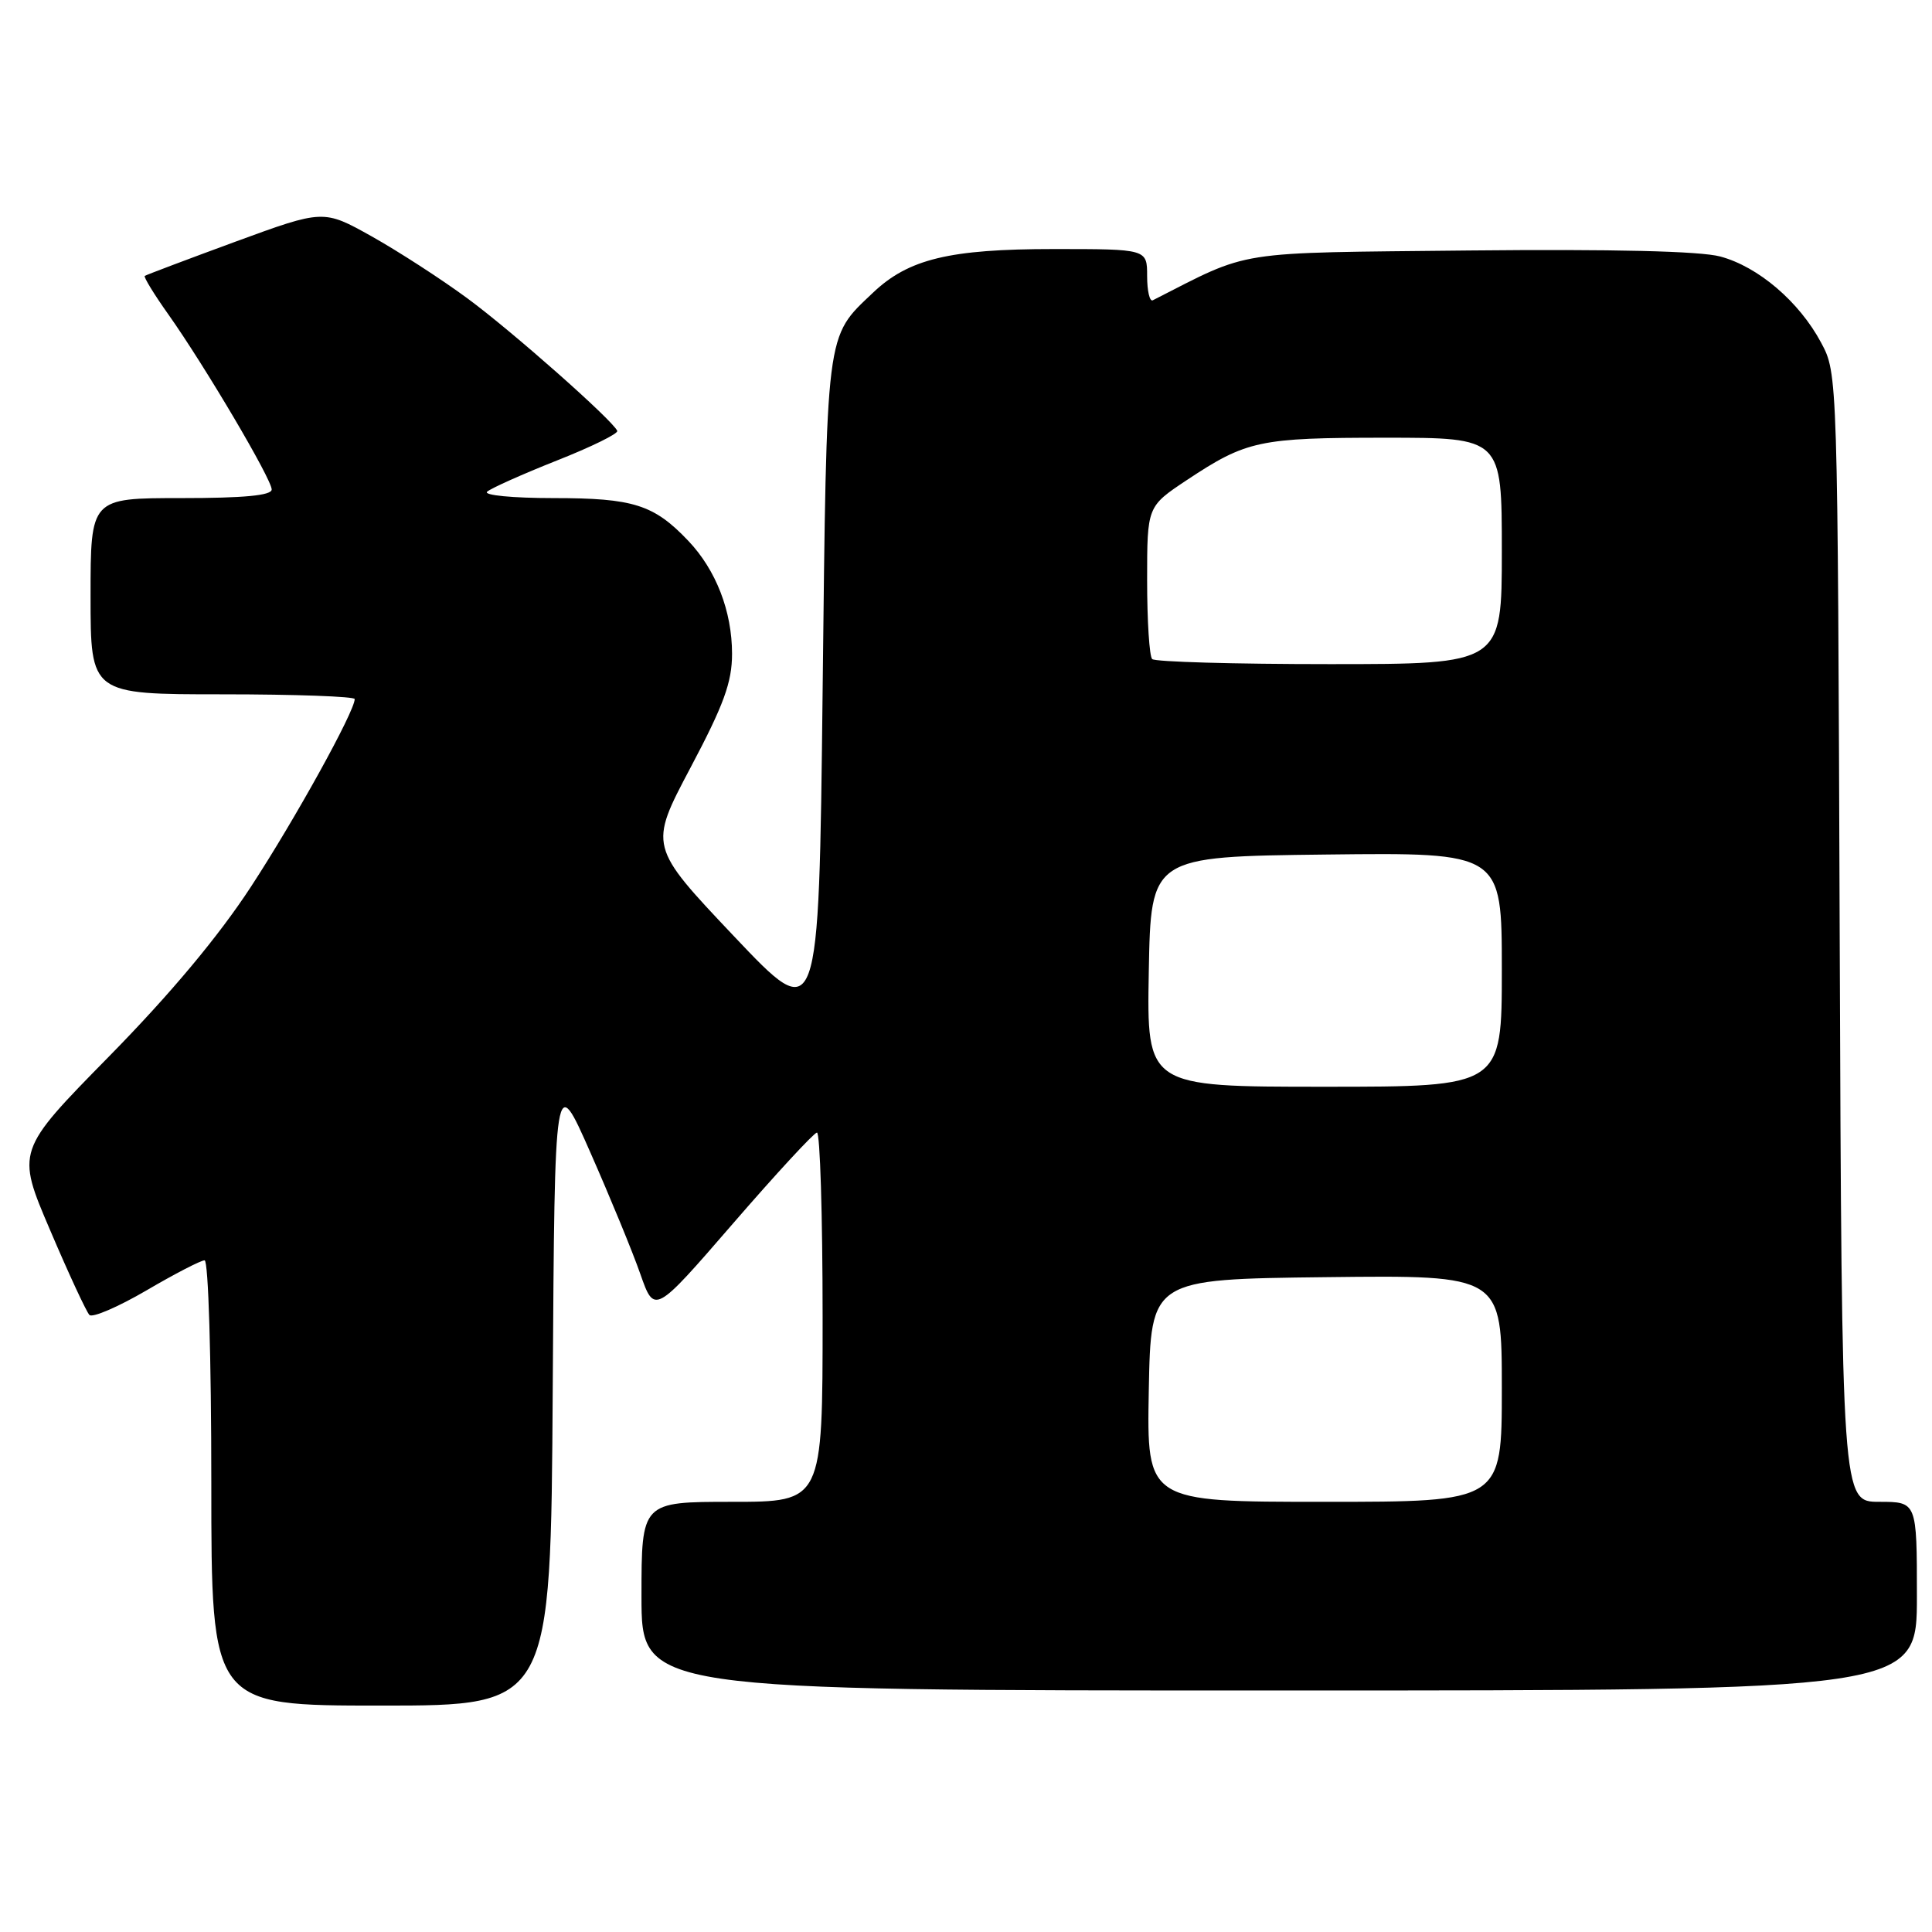 <?xml version="1.0" encoding="UTF-8" standalone="no"?>
<!DOCTYPE svg PUBLIC "-//W3C//DTD SVG 1.1//EN" "http://www.w3.org/Graphics/SVG/1.1/DTD/svg11.dtd" >
<svg xmlns="http://www.w3.org/2000/svg" xmlns:xlink="http://www.w3.org/1999/xlink" version="1.1" viewBox="0 0 256 256">
 <g >
 <path fill="currentColor"
d=" M 73.24 183.99 C 73.50 141.98 73.50 141.98 78.24 152.74 C 80.85 158.66 83.83 165.89 84.85 168.82 C 86.72 174.14 86.72 174.14 97.11 162.14 C 102.82 155.54 107.84 150.11 108.25 150.07 C 108.66 150.03 109.00 161.03 109.00 174.50 C 109.00 199.00 109.00 199.00 97.00 199.00 C 85.00 199.00 85.00 199.00 85.00 211.50 C 85.00 224.00 85.00 224.00 169.50 224.00 C 254.00 224.00 254.00 224.00 254.00 211.50 C 254.00 199.00 254.00 199.00 249.02 199.00 C 244.05 199.00 244.05 199.00 243.77 124.25 C 243.50 49.50 243.50 49.50 241.31 45.41 C 238.41 39.98 232.98 35.34 227.95 33.99 C 225.30 33.27 213.69 33.00 194.69 33.19 C 163.01 33.53 165.98 33.06 152.75 39.79 C 152.34 40.00 152.00 38.55 152.00 36.58 C 152.00 33.00 152.00 33.00 139.63 33.00 C 125.82 33.00 120.38 34.31 115.67 38.79 C 109.36 44.78 109.55 43.34 109.00 91.72 C 108.50 135.94 108.50 135.94 97.24 124.04 C 85.98 112.14 85.98 112.14 91.49 101.73 C 95.91 93.39 97.00 90.40 97.00 86.63 C 97.00 81.01 94.88 75.53 91.20 71.66 C 86.64 66.86 83.93 66.00 73.35 66.00 C 67.94 66.00 64.02 65.62 64.55 65.15 C 65.07 64.69 69.23 62.83 73.79 61.02 C 78.35 59.22 81.95 57.45 81.79 57.09 C 81.15 55.65 67.84 43.88 61.93 39.53 C 58.47 36.98 52.76 33.29 49.25 31.32 C 42.86 27.75 42.86 27.75 31.18 32.03 C 24.76 34.39 19.36 36.43 19.18 36.56 C 19.01 36.69 20.41 38.99 22.30 41.65 C 27.15 48.50 36.00 63.49 36.00 64.86 C 36.00 65.65 32.34 66.00 24.00 66.00 C 12.00 66.00 12.00 66.00 12.00 79.00 C 12.00 92.00 12.00 92.00 29.50 92.00 C 39.12 92.00 47.00 92.29 47.00 92.63 C 47.00 94.26 39.13 108.50 33.27 117.47 C 28.96 124.07 22.61 131.67 14.46 139.97 C 2.15 152.50 2.15 152.50 6.64 163.00 C 9.10 168.78 11.45 173.83 11.85 174.24 C 12.25 174.64 15.65 173.18 19.40 170.99 C 23.15 168.79 26.62 167.00 27.11 167.00 C 27.61 167.00 28.00 179.95 28.00 196.50 C 28.00 226.00 28.00 226.00 50.49 226.00 C 72.98 226.00 72.98 226.00 73.24 183.99 Z  M 152.22 184.25 C 152.50 169.50 152.50 169.50 175.75 169.23 C 199.00 168.96 199.00 168.96 199.00 183.98 C 199.00 199.00 199.00 199.00 175.47 199.00 C 151.95 199.00 151.95 199.00 152.22 184.25 Z  M 152.22 128.75 C 152.50 113.50 152.50 113.50 175.75 113.23 C 199.00 112.96 199.00 112.96 199.00 128.48 C 199.00 144.00 199.00 144.00 175.47 144.00 C 151.95 144.00 151.95 144.00 152.22 128.75 Z  M 152.67 87.33 C 152.30 86.97 152.00 82.27 152.00 76.89 C 152.00 67.11 152.00 67.11 157.25 63.62 C 165.18 58.36 166.87 58.00 183.57 58.00 C 199.00 58.00 199.00 58.00 199.00 73.00 C 199.00 88.00 199.00 88.00 176.17 88.00 C 163.61 88.00 153.03 87.70 152.67 87.33 Z "/>
</g>
</svg>